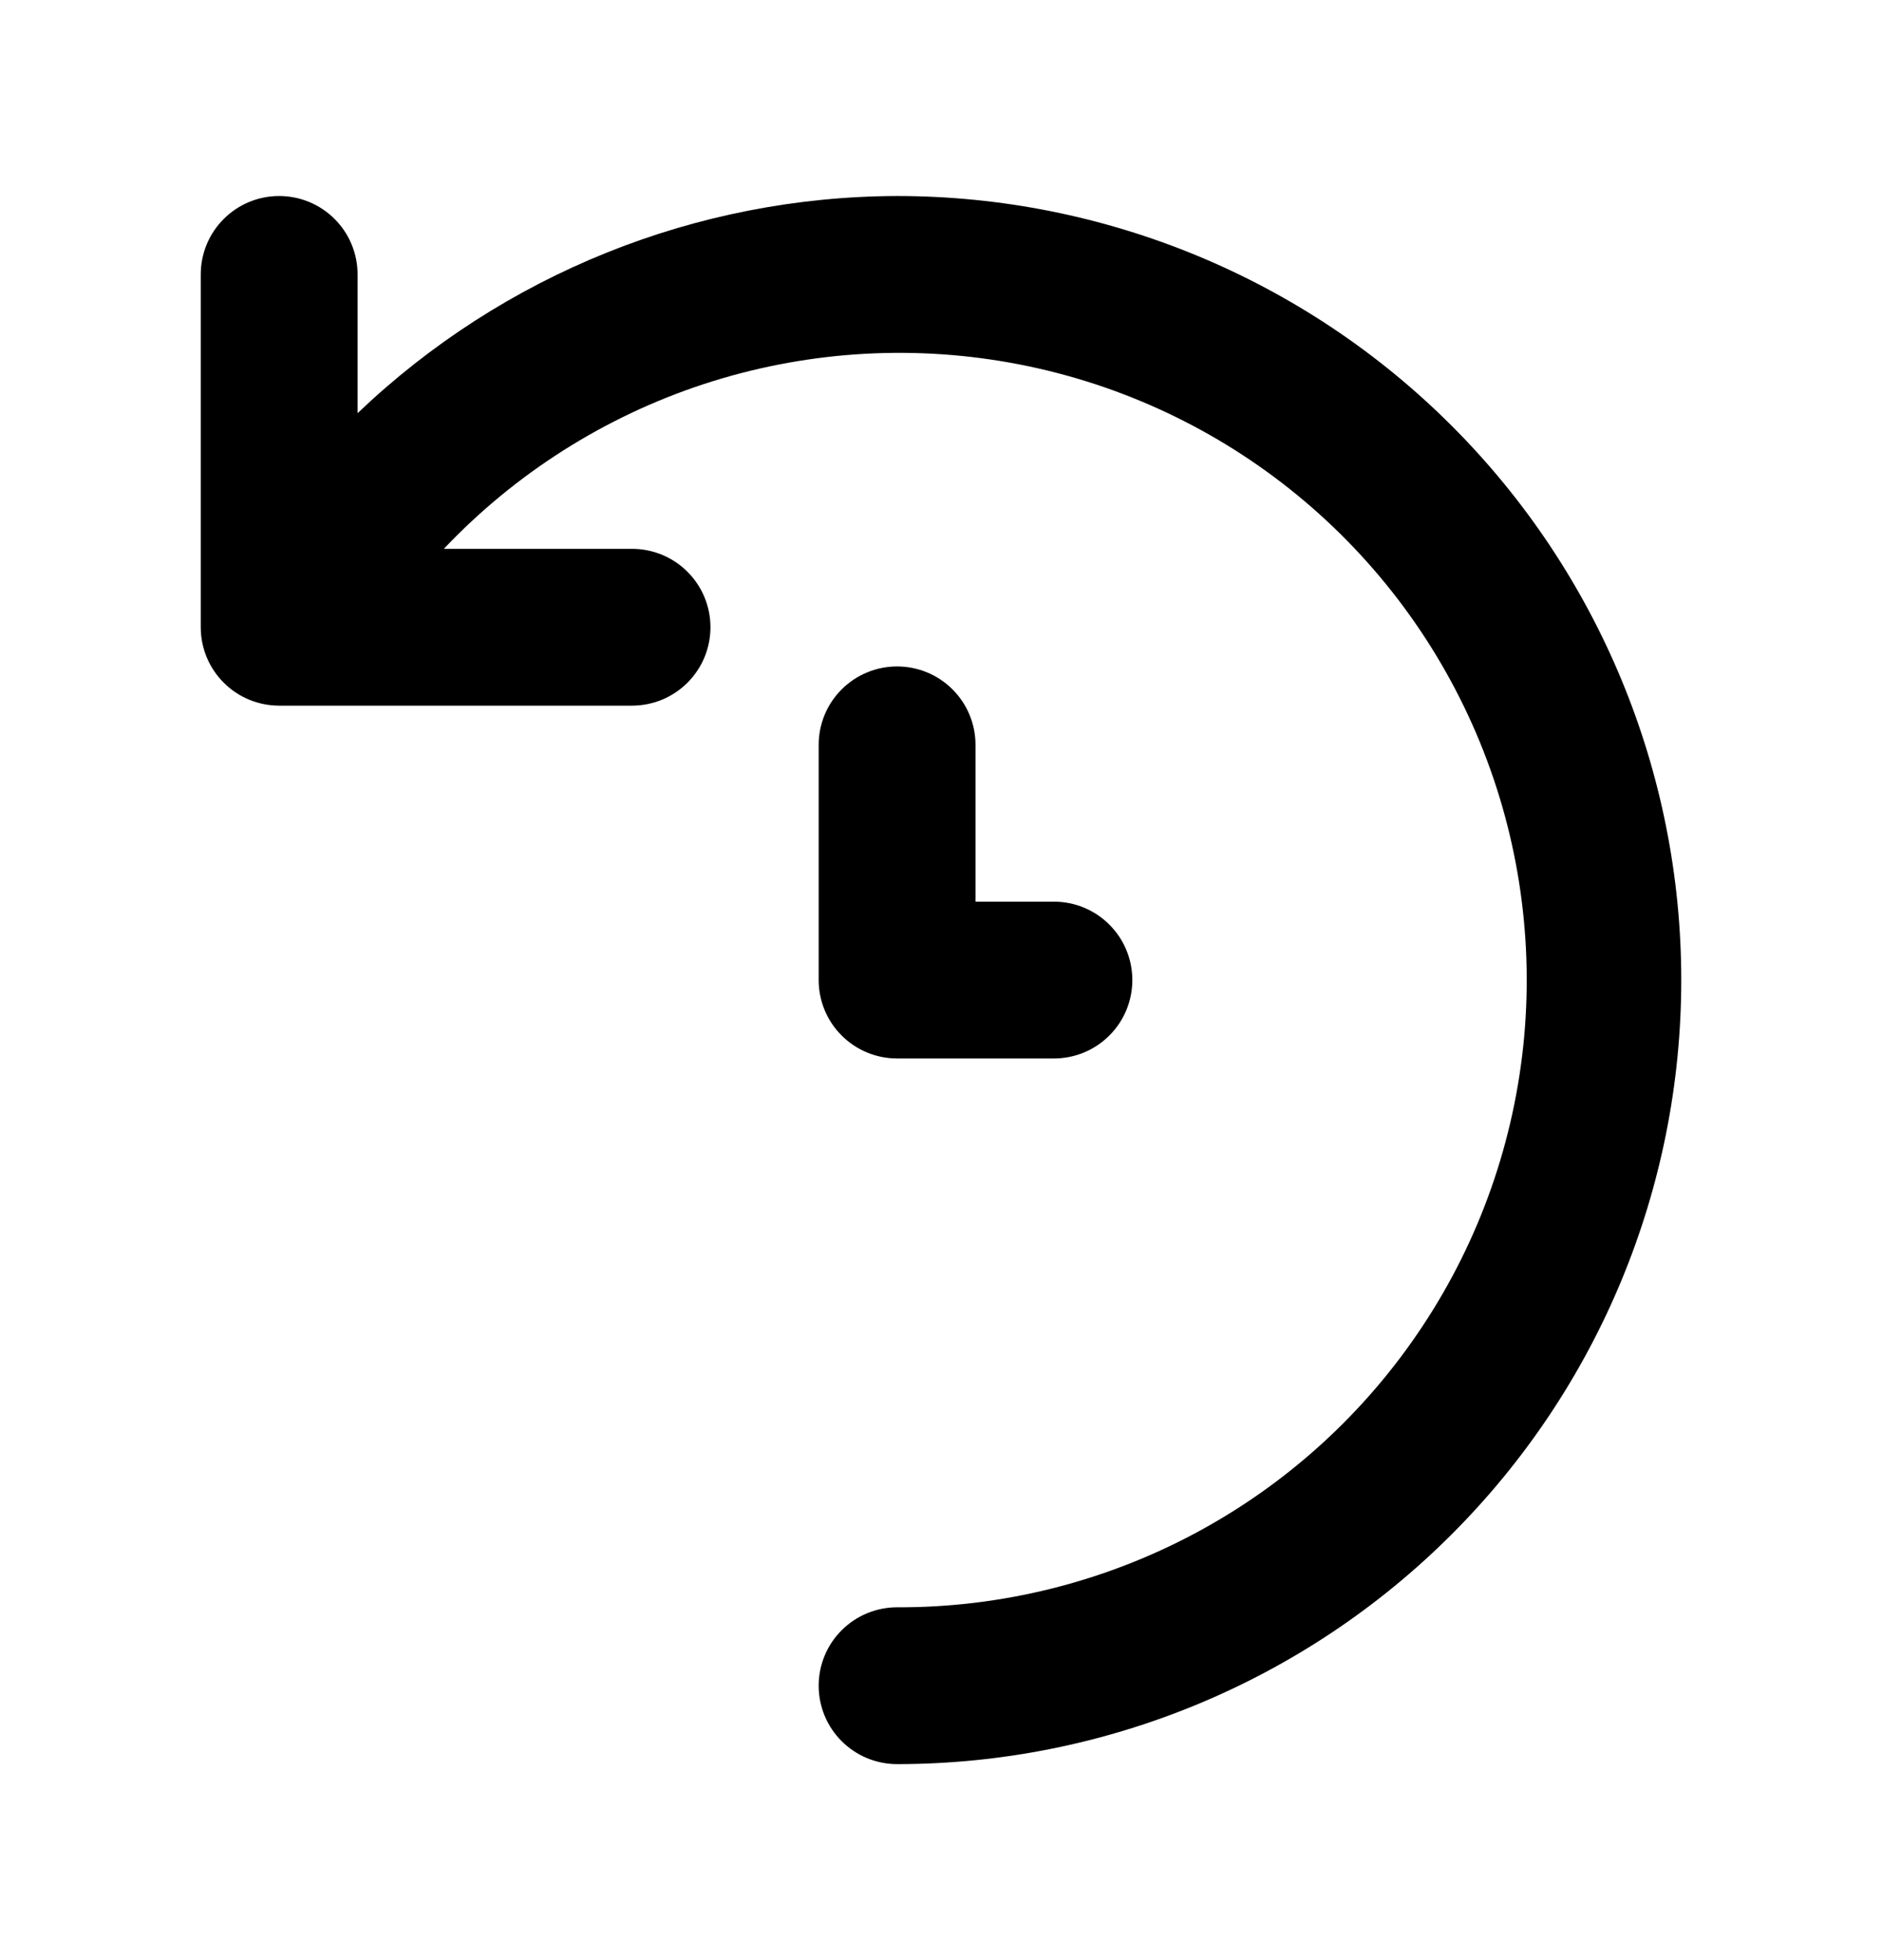 <svg width="24" height="25" viewBox="0 0 24 25" fill="none" xmlns="http://www.w3.org/2000/svg">
<g id="history">
<path id="Vector" d="M11.44 2.5C8.876 2.507 6.414 3.499 4.56 5.27V3.5C4.56 3.235 4.455 2.98 4.267 2.793C4.08 2.605 3.825 2.5 3.56 2.5C3.295 2.5 3.04 2.605 2.853 2.793C2.665 2.98 2.56 3.235 2.56 3.5V8C2.56 8.265 2.665 8.52 2.853 8.707C3.04 8.895 3.295 9 3.56 9H8.06C8.325 9 8.58 8.895 8.767 8.707C8.955 8.52 9.06 8.265 9.06 8C9.06 7.735 8.955 7.48 8.767 7.293C8.58 7.105 8.325 7 8.06 7H5.66C6.572 6.037 7.709 5.316 8.968 4.901C10.228 4.487 11.571 4.392 12.876 4.625C14.182 4.858 15.409 5.412 16.447 6.237C17.485 7.062 18.302 8.132 18.824 9.351C19.346 10.57 19.556 11.9 19.437 13.221C19.317 14.541 18.872 15.812 18.139 16.917C17.407 18.023 16.412 18.929 15.242 19.555C14.073 20.18 12.766 20.505 11.44 20.5C11.175 20.5 10.921 20.605 10.733 20.793C10.545 20.98 10.44 21.235 10.44 21.5C10.44 21.765 10.545 22.02 10.733 22.207C10.921 22.395 11.175 22.5 11.44 22.5C14.092 22.5 16.636 21.446 18.511 19.571C20.387 17.696 21.44 15.152 21.44 12.5C21.44 9.848 20.387 7.304 18.511 5.429C16.636 3.554 14.092 2.5 11.44 2.5ZM11.44 8.5C11.175 8.5 10.921 8.605 10.733 8.793C10.545 8.98 10.44 9.235 10.44 9.5V12.5C10.44 12.765 10.545 13.02 10.733 13.207C10.921 13.395 11.175 13.5 11.44 13.5H13.44C13.705 13.5 13.96 13.395 14.147 13.207C14.335 13.02 14.44 12.765 14.44 12.5C14.44 12.235 14.335 11.98 14.147 11.793C13.96 11.605 13.705 11.5 13.44 11.5H12.44V9.5C12.44 9.235 12.335 8.98 12.147 8.793C11.96 8.605 11.705 8.5 11.44 8.5Z" fill="black"/>
</g>
</svg>
